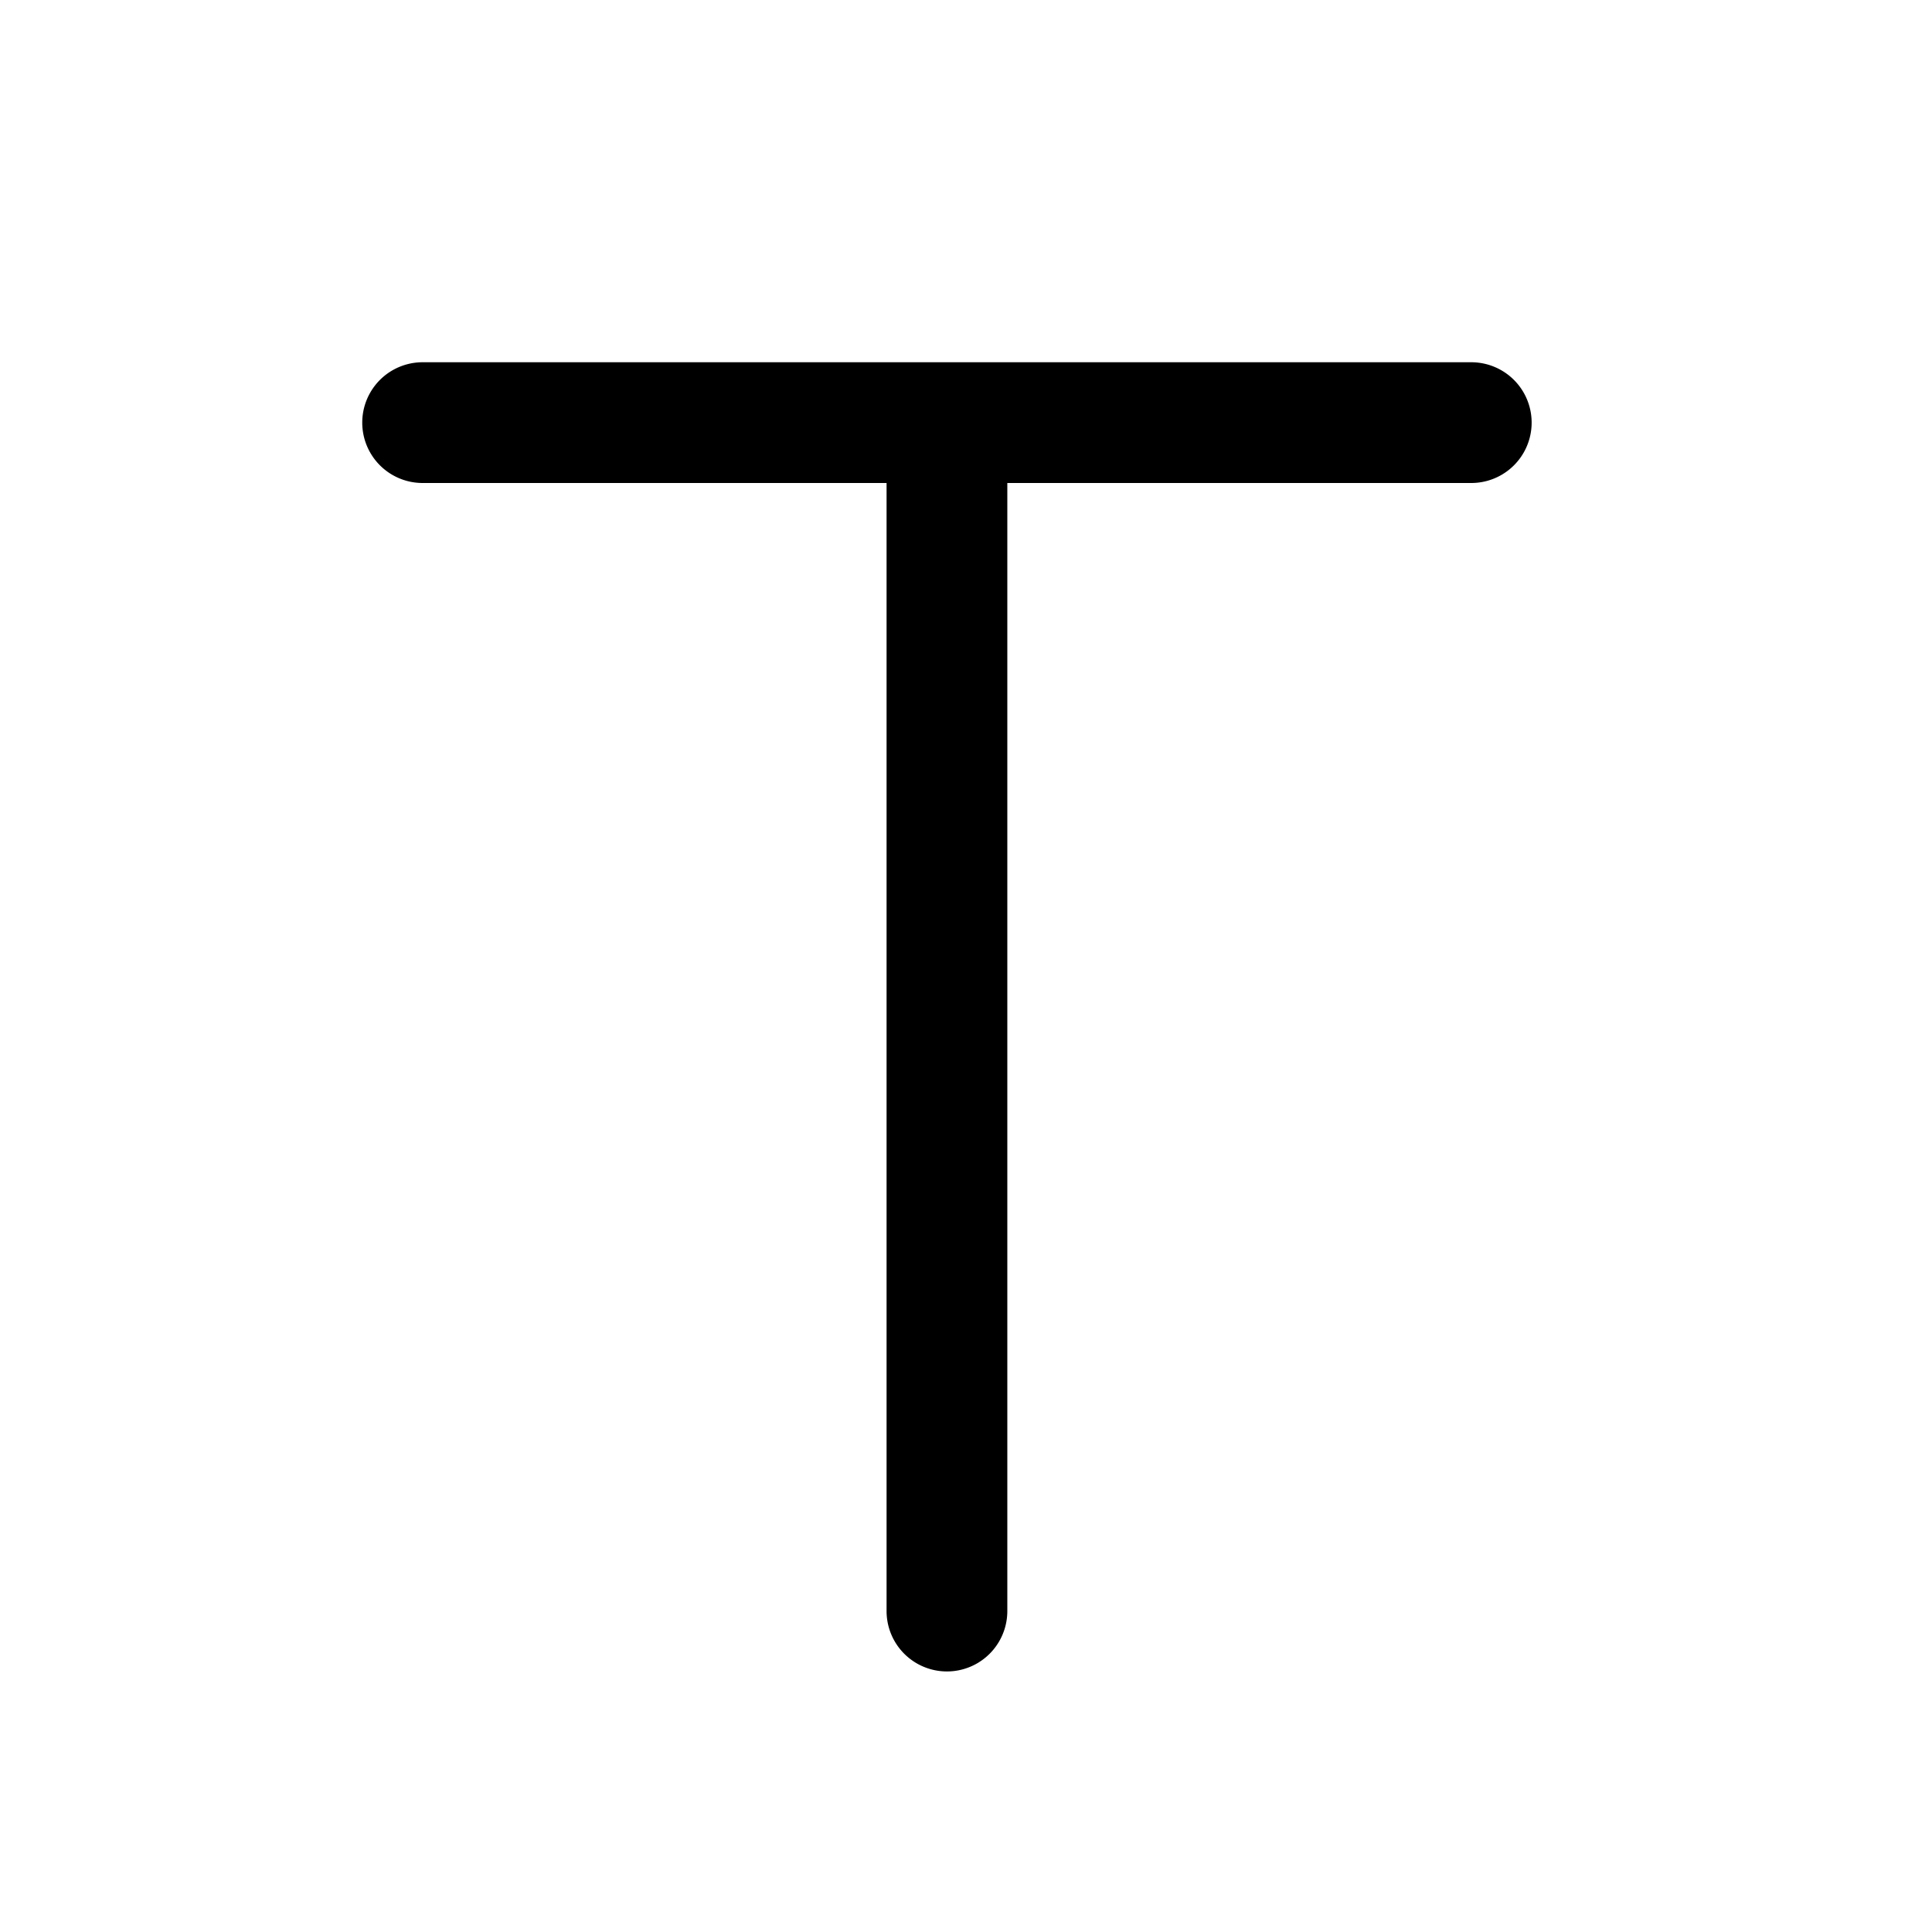 <svg xmlns="http://www.w3.org/2000/svg" viewBox="0 0 1024 1024" version="1.1"><path d="M779.8 192H224a32 32 0 0 0 0 64h245.9v597.9a32 32 0 0 0 64 0V256h245.9a32 32 0 0 0 0-64" p-id="2078"></path></svg>